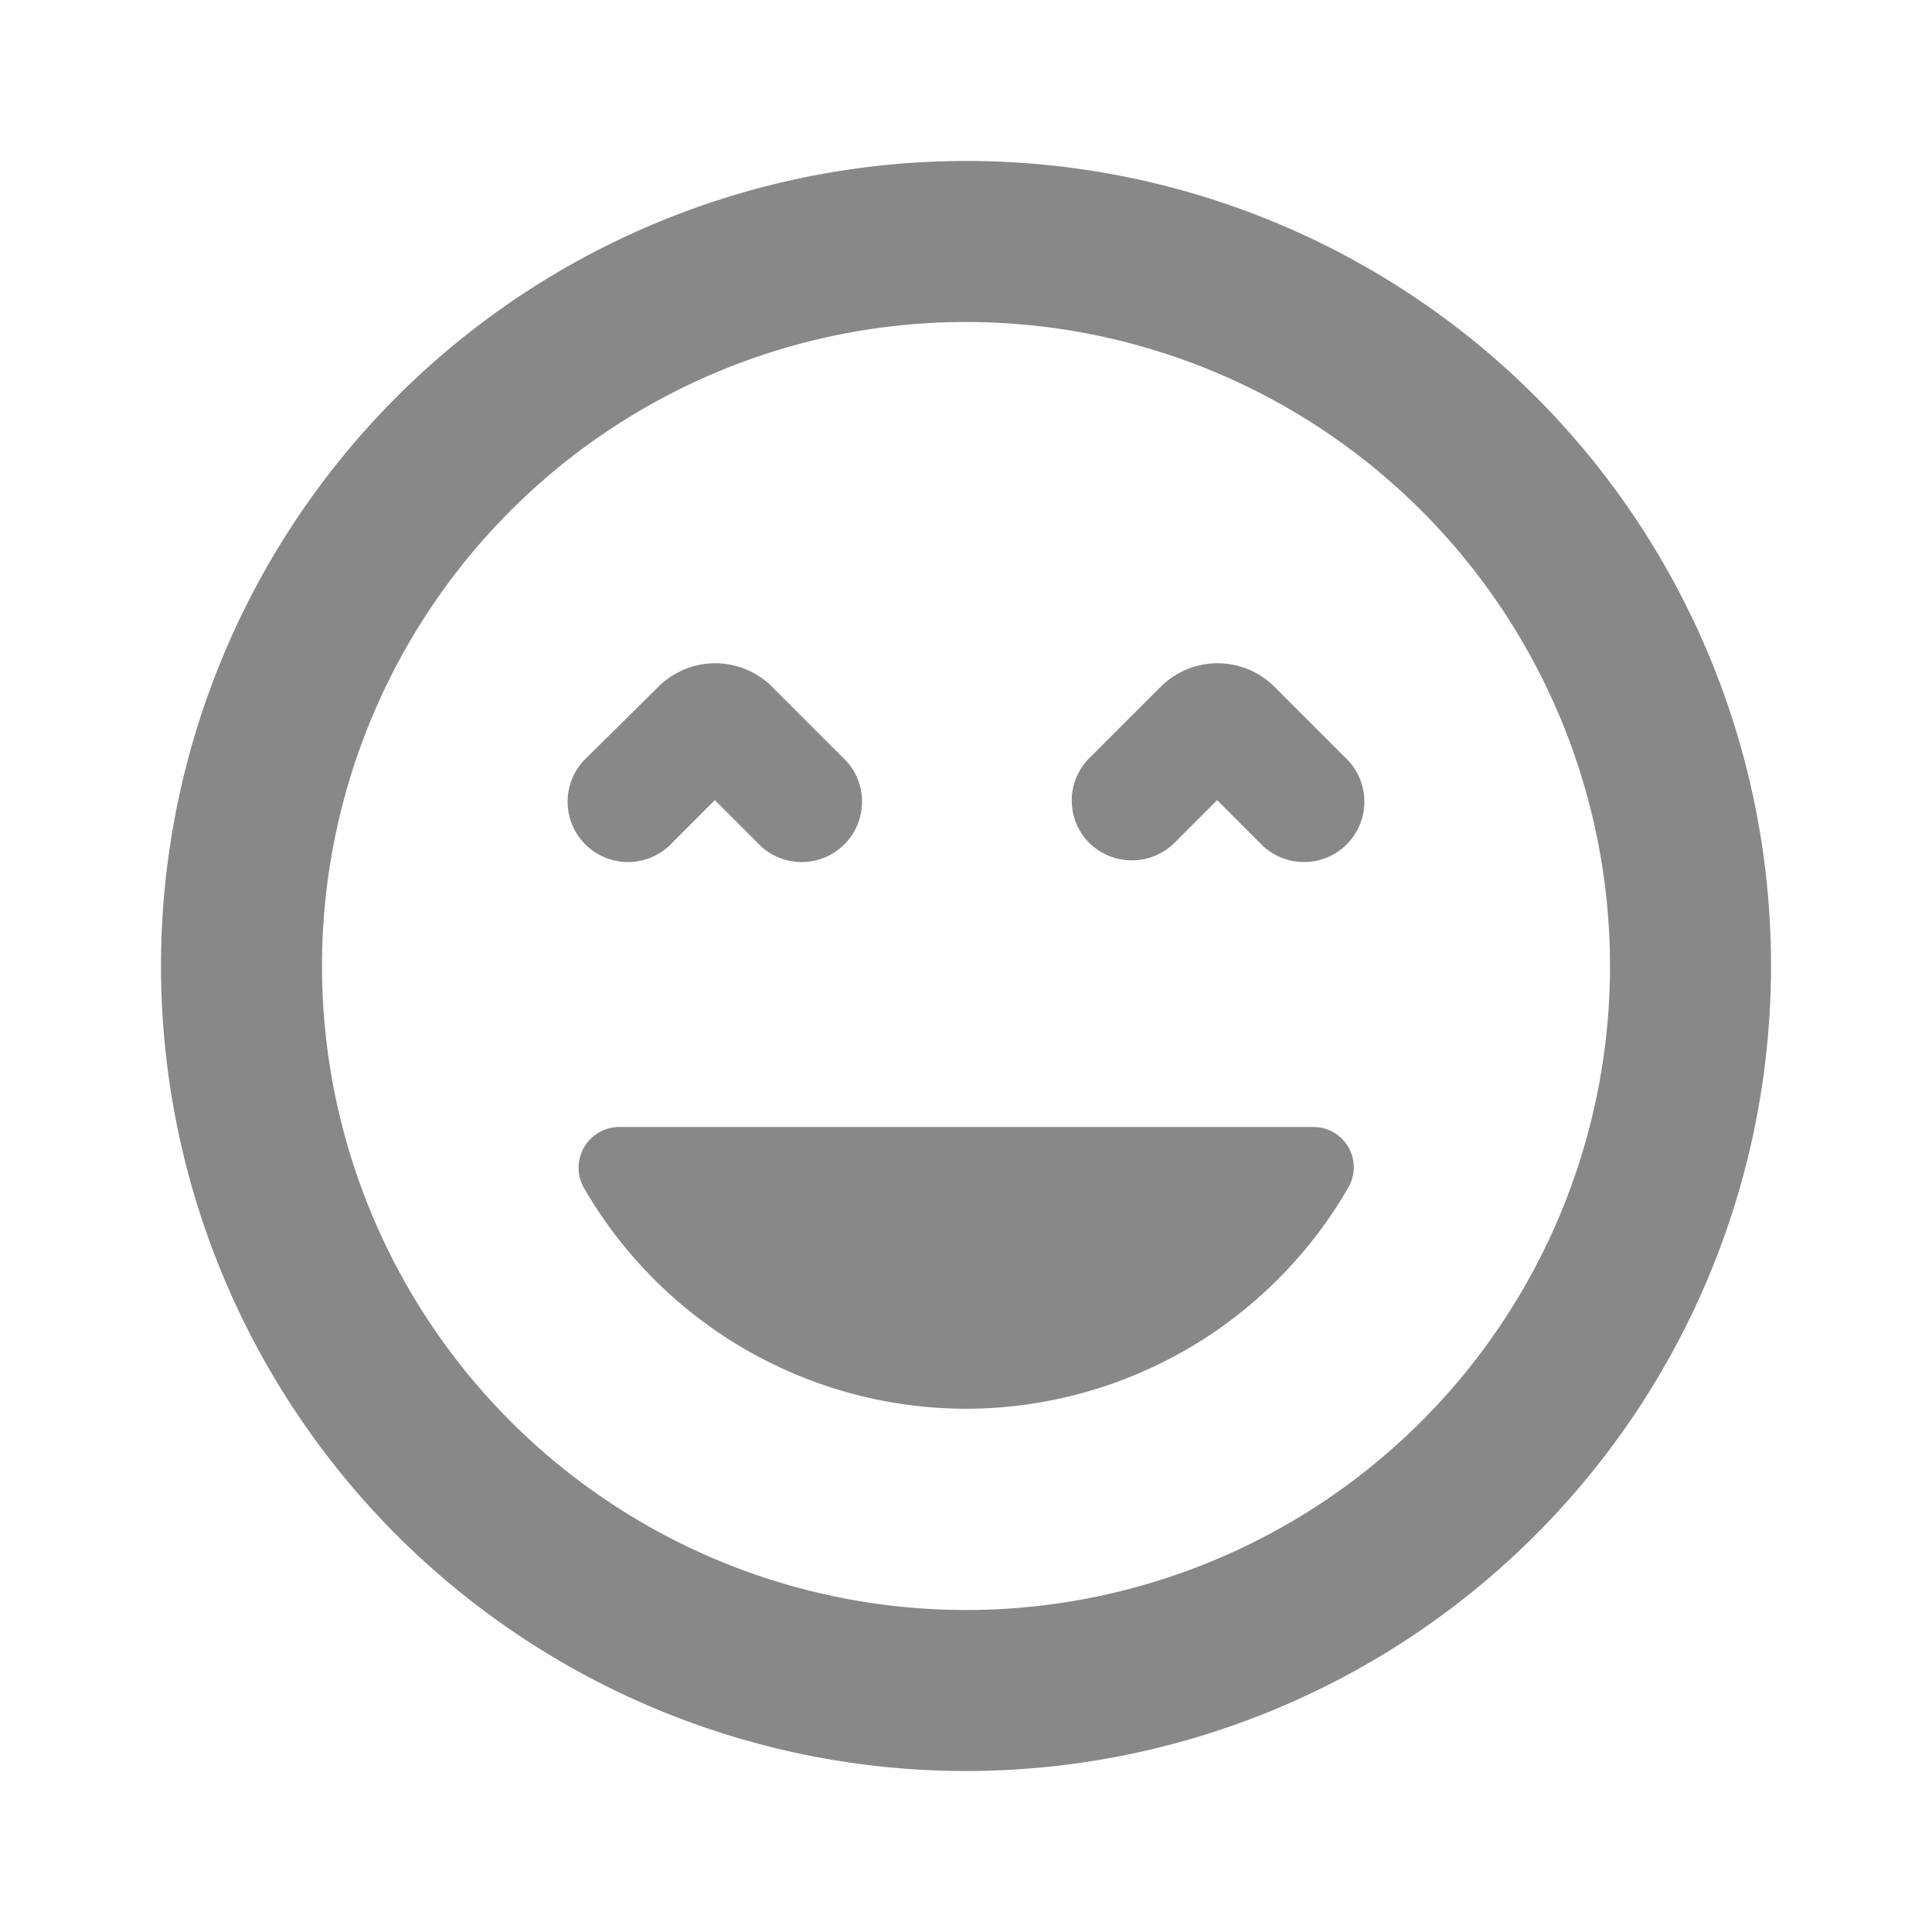 <svg xmlns="http://www.w3.org/2000/svg" width="24" height="24" viewBox="0 0 24 24"><defs><style>.a{fill:none;}.b{fill:#888;}</style></defs><path class="a" d="M0,0H24V24H0Z"/><path class="b" d="M8.88,9.94l.53.53a.75.75,0,1,0,1.06-1.06l-.88-.88a1,1,0,0,0-1.41,0l-.89.88a.75.75,0,1,0,1.06,1.06l.53-.53ZM12,17.5a5.489,5.489,0,0,0,4.75-2.75.5.5,0,0,0-.44-.75H7.69a.506.506,0,0,0-.44.75A5.489,5.489,0,0,0,12,17.5Zm1.53-7.03a.754.754,0,0,0,1.06,0l.53-.53.53.53a.75.75,0,1,0,1.06-1.06l-.88-.88a1,1,0,0,0-1.41,0l-.88.88a.745.745,0,0,0-.01,1.06ZM11.99,2A10,10,0,1,0,22,12,9.989,9.989,0,0,0,11.99,2ZM12,20a8,8,0,1,1,8-8A8,8,0,0,1,12,20Z"/></svg>